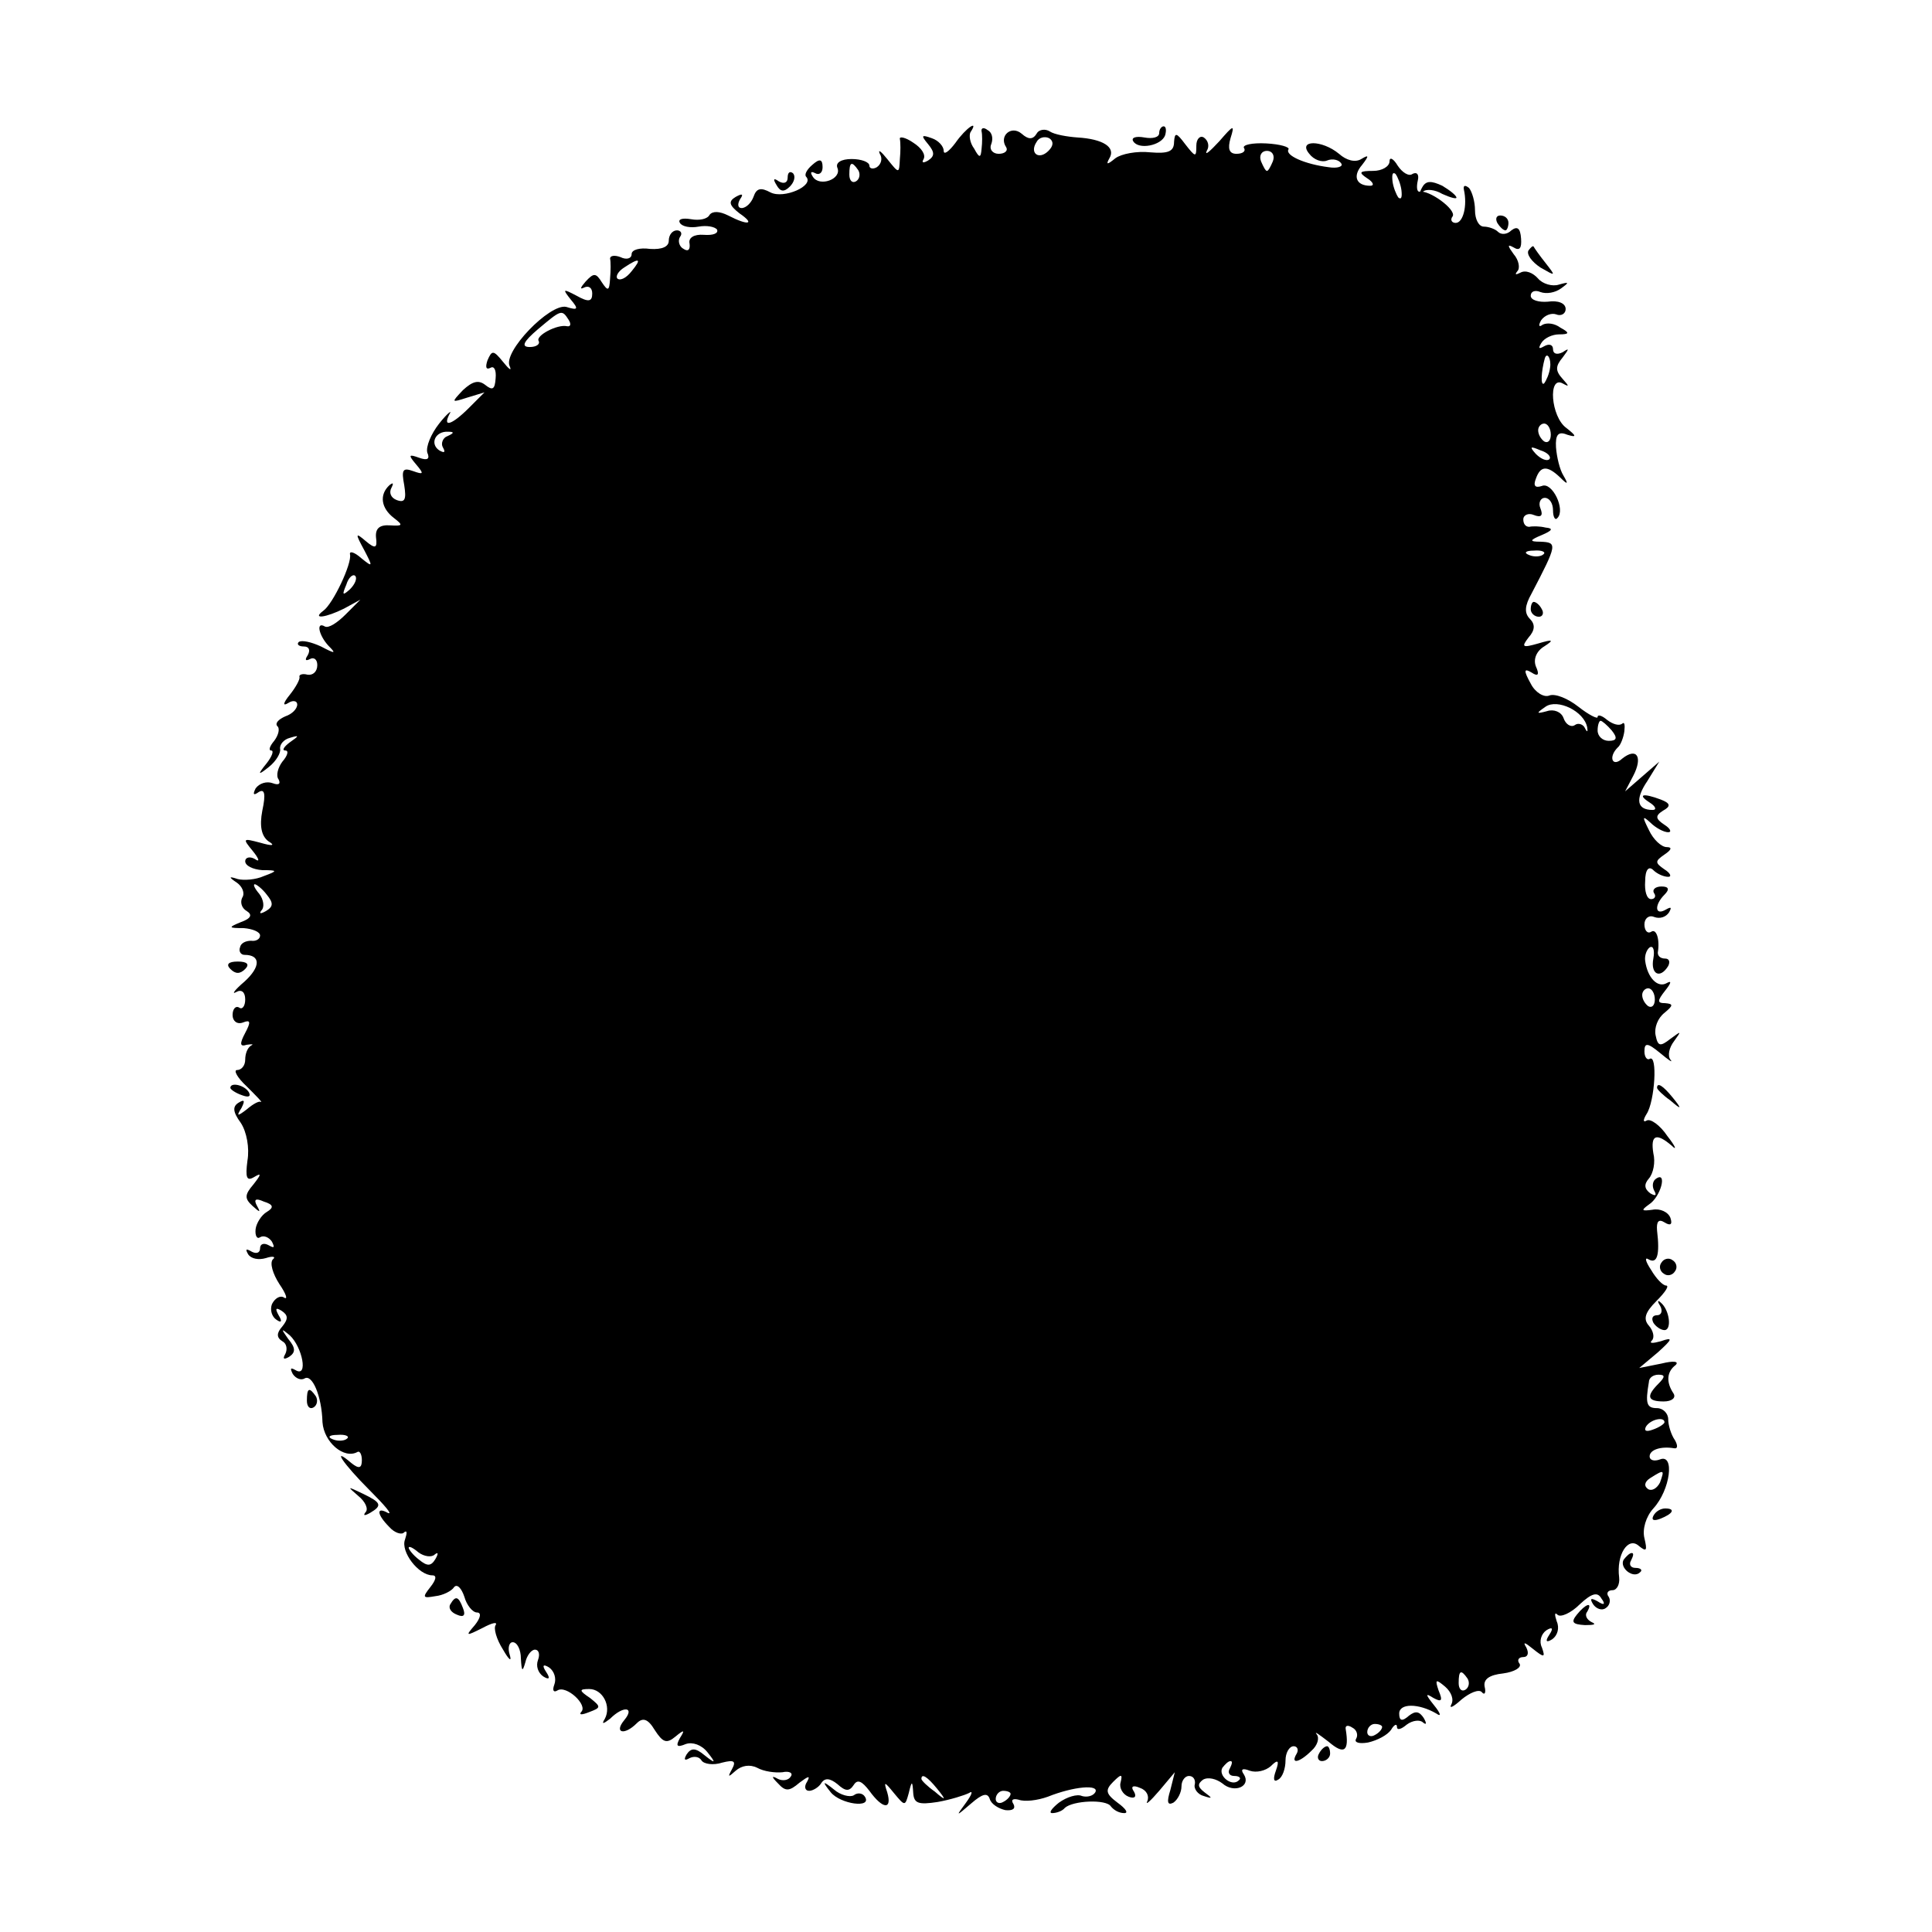 <?xml version="1.0" standalone="no"?>
<!DOCTYPE svg PUBLIC "-//W3C//DTD SVG 20010904//EN"
 "http://www.w3.org/TR/2001/REC-SVG-20010904/DTD/svg10.dtd">
<svg version="1.0" xmlns="http://www.w3.org/2000/svg"
 width="260pt" height="260pt" viewBox="0 0 260 260"
 preserveAspectRatio="xMidYMid meet">
<g transform="translate(0,260) scale(0.1,-0.1)"
fill="#000000" stroke="none">
<path d="M1286 2408 c-9 -12 -16 -17 -16 -11 0 6 -7 14 -16 17 -14 5 -15 4 -5
-8 9 -11 9 -16 0 -22 -7 -4 -9 -3 -6 2 3 6 -3 15 -14 22 -10 7 -19 9 -18 5 1
-5 1 -17 0 -27 -1 -20 -1 -20 -17 0 -8 10 -13 14 -10 7 4 -6 2 -14 -4 -18 -5
-3 -10 -2 -10 2 0 5 -11 9 -24 9 -14 0 -22 -5 -19 -12 6 -15 -24 -26 -33 -12
-4 6 -3 8 3 5 5 -3 10 0 10 8 0 11 -4 12 -14 3 -7 -6 -11 -13 -8 -16 11 -12
-30 -30 -48 -21 -13 7 -19 6 -23 -6 -3 -8 -10 -15 -16 -15 -5 0 -6 5 -2 12 5
7 3 8 -6 3 -10 -6 -9 -11 5 -22 22 -15 12 -17 -15 -3 -12 6 -21 6 -25 1 -3 -6
-14 -8 -25 -6 -12 2 -18 0 -15 -5 3 -5 14 -7 25 -5 11 2 22 0 25 -4 2 -5 -5
-8 -18 -7 -13 1 -21 -4 -19 -12 1 -8 -2 -11 -8 -7 -6 3 -8 11 -5 16 4 5 1 9
-4 9 -6 0 -11 -6 -11 -14 0 -8 -9 -12 -25 -11 -14 2 -25 -1 -25 -7 0 -6 -7 -8
-15 -4 -8 3 -14 2 -14 -2 1 -4 1 -16 0 -27 -1 -17 -3 -17 -11 -5 -8 13 -11 13
-22 1 -7 -8 -8 -11 -2 -8 6 3 11 0 11 -8 0 -11 -5 -12 -21 -3 -19 10 -19 9 -8
-5 11 -13 10 -15 -6 -10 -22 5 -86 -61 -76 -80 3 -7 -1 -4 -9 6 -13 16 -15 16
-21 2 -3 -9 -2 -13 4 -10 5 3 8 -3 7 -14 -1 -15 -4 -17 -14 -9 -9 7 -17 5 -30
-7 -16 -17 -16 -17 6 -10 l23 7 -21 -21 c-23 -23 -36 -27 -26 -8 4 6 -3 1 -14
-13 -11 -14 -18 -31 -16 -39 4 -9 0 -11 -11 -7 -14 5 -15 4 -4 -9 11 -13 10
-14 -4 -9 -14 5 -16 2 -12 -19 3 -19 1 -24 -10 -20 -8 3 -11 10 -7 17 3 6 2 7
-3 3 -14 -13 -11 -31 6 -44 13 -10 12 -11 -5 -10 -14 1 -20 -4 -19 -16 2 -15
-1 -16 -14 -5 -14 12 -14 10 -2 -12 12 -23 12 -24 -4 -11 -9 8 -16 10 -15 5 3
-12 -23 -67 -36 -76 -16 -12 4 -9 28 3 l22 12 -20 -20 c-11 -11 -23 -19 -28
-16 -12 7 -8 -12 5 -26 11 -11 9 -11 -10 -1 -13 6 -26 9 -30 6 -3 -3 0 -6 7
-6 7 0 9 -5 5 -12 -4 -6 -3 -8 3 -5 5 3 10 0 10 -8 0 -9 -6 -14 -13 -13 -7 2
-12 0 -11 -3 1 -3 -5 -14 -13 -24 -9 -11 -10 -16 -2 -11 6 4 12 3 12 -2 0 -6
-7 -13 -16 -16 -9 -4 -14 -9 -11 -13 4 -3 2 -12 -4 -20 -6 -7 -8 -13 -4 -13 4
0 1 -8 -6 -17 -13 -16 -12 -17 3 -5 10 8 16 19 15 24 -1 6 5 13 13 15 13 4 13
3 0 -6 -8 -6 -11 -11 -6 -11 5 0 3 -7 -4 -15 -6 -8 -9 -19 -5 -24 3 -6 0 -8
-8 -5 -8 3 -18 0 -23 -7 -4 -8 -3 -10 4 -5 8 5 10 -2 5 -25 -4 -21 -1 -34 8
-41 10 -6 6 -7 -11 -2 -23 6 -24 6 -10 -11 9 -11 10 -16 3 -11 -7 4 -13 2 -13
-3 0 -6 10 -11 23 -12 21 0 21 -1 2 -8 -11 -5 -27 -6 -35 -4 -12 4 -13 3 -1
-5 7 -5 11 -14 7 -20 -3 -6 -1 -14 6 -18 8 -5 6 -10 -8 -15 -17 -7 -17 -8 4
-8 12 -1 22 -5 22 -10 0 -5 -6 -8 -12 -7 -7 0 -14 -3 -15 -9 -2 -5 1 -10 6
-10 22 0 22 -16 0 -36 -13 -11 -18 -18 -11 -14 7 4 12 0 12 -10 0 -9 -4 -14
-8 -11 -5 3 -9 -2 -9 -10 0 -8 6 -13 14 -10 10 4 11 1 3 -14 -8 -15 -7 -19 2
-16 7 1 10 1 6 -1 -5 -3 -8 -11 -8 -19 0 -8 -5 -14 -11 -14 -5 0 0 -10 13 -22
13 -13 22 -22 19 -21 -2 2 -11 -3 -19 -10 -13 -10 -14 -9 -7 2 5 10 4 12 -4 7
-8 -5 -8 -12 3 -27 8 -12 12 -34 9 -51 -3 -23 -1 -28 9 -22 10 6 10 4 -1 -10
-12 -14 -12 -19 -1 -29 10 -9 11 -9 6 0 -5 9 -2 11 9 6 13 -4 14 -8 4 -14 -7
-4 -14 -15 -15 -23 -1 -9 2 -14 6 -11 5 3 12 0 16 -6 4 -8 3 -9 -4 -5 -7 4
-12 2 -12 -4 0 -6 -5 -8 -12 -4 -7 4 -8 3 -4 -4 4 -6 14 -8 24 -5 9 3 14 2 9
-2 -4 -5 0 -19 9 -33 9 -13 12 -22 6 -18 -5 3 -12 -1 -16 -9 -3 -8 0 -17 6
-21 7 -5 8 -2 3 6 -5 9 -4 11 4 6 9 -6 9 -11 1 -21 -8 -9 -8 -15 0 -20 6 -3 7
-11 4 -17 -4 -7 -2 -8 5 -4 9 6 9 12 -1 24 -10 14 -10 15 2 5 17 -16 25 -57 8
-47 -7 4 -8 3 -4 -5 4 -6 11 -9 16 -6 10 6 23 -23 24 -59 2 -27 29 -50 47 -40
3 2 6 -3 6 -11 0 -11 -4 -12 -14 -4 -28 24 -11 -1 24 -36 21 -21 32 -34 25
-31 -16 9 -15 -2 2 -19 7 -8 17 -11 20 -7 4 3 4 -1 1 -10 -6 -16 18 -48 37
-48 6 0 5 -6 -3 -16 -11 -14 -10 -15 7 -12 10 1 22 7 25 12 4 5 10 -1 14 -13
3 -11 11 -21 17 -21 6 0 5 -7 -3 -17 -13 -15 -12 -15 10 -4 13 7 21 9 18 4 -3
-4 1 -19 10 -33 8 -14 12 -17 9 -7 -3 9 -1 17 4 17 6 0 11 -10 11 -22 1 -17 2
-19 6 -5 2 9 8 17 13 17 5 0 7 -6 4 -14 -3 -8 0 -17 7 -22 8 -5 10 -3 4 6 -6
9 -4 11 4 6 7 -5 10 -15 7 -23 -3 -8 -1 -11 4 -8 12 8 42 -20 32 -29 -3 -4 1
-4 11 0 16 6 16 7 1 19 -15 10 -15 12 -1 12 18 0 30 -23 21 -40 -5 -8 -2 -7 7
0 18 18 34 16 19 -2 -14 -17 0 -21 17 -4 8 8 15 6 24 -9 11 -17 16 -19 28 -9
12 10 13 9 6 -2 -6 -11 -4 -13 8 -8 9 3 21 -1 29 -11 12 -15 11 -16 -4 -4 -12
10 -18 10 -24 1 -4 -7 -3 -9 4 -5 6 3 13 2 16 -3 3 -5 16 -7 28 -3 16 4 19 2
13 -9 -6 -11 -5 -11 5 -2 8 7 19 9 29 4 9 -5 24 -7 34 -6 9 2 15 -1 11 -6 -3
-5 -11 -6 -17 -3 -9 5 -9 3 0 -6 10 -11 15 -11 29 1 12 9 15 10 10 1 -4 -6 -3
-12 3 -12 5 0 13 5 16 10 5 8 12 7 22 -1 11 -10 16 -10 22 -1 5 8 11 5 21 -8
18 -25 31 -26 24 -2 -5 15 -4 15 9 -1 15 -18 15 -18 20 0 4 17 5 17 6 0 1 -14
7 -16 33 -12 17 3 36 9 42 12 6 4 4 -2 -4 -13 -14 -19 -14 -19 7 -1 15 13 22
15 25 6 2 -7 12 -13 21 -15 10 -1 14 2 11 8 -4 6 -1 8 7 6 8 -3 25 -1 39 4 35
14 70 17 64 6 -3 -5 -11 -7 -18 -5 -6 3 -20 -1 -31 -9 -10 -8 -14 -14 -9 -14
6 0 14 3 17 7 11 10 56 12 62 2 4 -5 11 -9 18 -9 6 0 2 6 -9 14 -16 12 -17 17
-6 28 11 11 13 11 10 -1 -2 -7 3 -16 11 -19 8 -3 11 0 7 7 -5 7 -1 9 8 5 9 -3
13 -11 10 -18 -3 -6 4 0 16 14 l21 25 -6 -24 c-5 -16 -4 -21 4 -17 6 4 11 14
11 22 0 8 5 14 10 14 6 0 9 -5 8 -11 -2 -6 4 -14 12 -16 12 -4 12 -3 1 5 -9 7
-10 11 -2 17 7 4 18 1 26 -5 16 -14 39 -4 29 12 -5 7 -2 9 8 5 9 -3 21 0 28 6
10 10 12 8 7 -6 -4 -11 -3 -16 3 -12 6 3 10 15 10 26 0 10 5 19 11 19 5 0 7
-5 4 -10 -9 -15 4 -12 20 4 8 7 11 17 7 22 -4 5 3 0 16 -10 21 -18 28 -13 23
17 -1 5 3 6 9 2 6 -3 8 -10 5 -15 -3 -5 4 -7 16 -5 13 3 26 10 31 17 4 7 8 9
8 4 0 -5 6 -3 13 3 8 6 18 7 22 3 5 -4 5 -1 1 6 -6 9 -11 10 -20 3 -9 -8 -13
-7 -13 3 0 14 26 14 50 0 7 -5 6 0 -3 11 -12 15 -12 17 -1 10 11 -6 13 -4 7
10 -5 15 -4 16 9 5 8 -7 12 -17 8 -24 -3 -6 3 -3 14 7 11 9 23 14 27 10 4 -5
6 -1 4 7 -2 10 6 16 25 18 15 2 25 8 22 13 -4 5 -1 9 5 9 6 0 8 5 4 13 -5 8
-2 7 9 -2 15 -12 17 -12 12 2 -4 8 -1 18 6 23 8 5 10 3 4 -6 -6 -9 -4 -11 4
-6 7 5 10 15 6 24 -3 9 -3 13 1 9 4 -4 18 2 30 14 16 15 24 17 29 8 6 -8 4
-10 -5 -4 -9 5 -11 4 -6 -4 4 -6 12 -9 17 -5 5 3 7 10 4 15 -4 5 -1 9 5 9 6 0
10 8 9 17 -4 31 12 55 26 43 11 -9 12 -7 8 10 -3 12 2 29 12 40 23 25 29 74 9
66 -8 -3 -14 -1 -14 4 0 9 15 14 33 11 5 -1 5 4 1 11 -5 7 -9 20 -9 28 0 8 -7
15 -15 15 -14 0 -16 6 -11 35 0 6 6 10 13 10 9 0 9 -3 0 -12 -17 -17 -15 -24
7 -24 11 0 17 5 13 11 -10 15 -9 29 3 38 5 5 -3 6 -19 2 l-30 -6 25 21 c20 18
21 21 4 15 -11 -3 -16 -3 -12 1 4 4 2 13 -4 20 -8 9 -5 18 10 33 12 12 18 21
13 21 -4 0 -13 9 -20 21 -8 12 -9 18 -3 14 11 -6 15 6 11 39 -1 12 2 16 10 11
8 -5 11 -3 8 6 -3 8 -14 13 -24 11 -15 -2 -16 -1 -5 7 16 10 25 45 10 35 -5
-3 -6 -10 -3 -16 4 -7 2 -8 -5 -4 -8 6 -9 12 -2 20 6 7 9 22 6 34 -4 25 4 28
25 10 7 -7 5 -1 -6 13 -10 15 -23 24 -28 21 -5 -3 -5 1 0 9 11 17 15 81 4 74
-3 -2 -7 2 -7 10 0 12 4 12 21 -2 12 -10 18 -14 14 -9 -4 5 -2 16 5 25 10 14
10 14 -5 3 -14 -11 -17 -10 -20 5 -2 10 3 23 12 30 12 10 12 12 1 13 -11 0
-11 3 0 17 8 10 9 14 2 10 -12 -7 -26 7 -29 30 -1 7 2 15 6 18 5 3 7 -4 5 -15
-4 -21 9 -28 20 -10 3 6 1 10 -4 10 -6 0 -10 3 -10 8 3 18 -2 33 -9 28 -5 -3
-9 2 -9 10 0 8 6 13 13 10 8 -3 16 0 20 6 4 7 3 8 -4 4 -15 -9 -16 6 -2 20 7
7 6 11 -4 11 -8 0 -13 -4 -10 -9 3 -4 1 -8 -4 -8 -6 0 -9 11 -8 24 0 16 5 21
11 15 5 -5 14 -9 20 -9 5 0 3 5 -5 10 -13 9 -13 11 0 20 9 6 11 10 3 10 -7 0
-18 10 -24 23 -9 18 -9 20 2 10 7 -7 18 -13 24 -13 5 0 3 5 -5 10 -12 8 -13
12 -2 19 11 6 10 10 -3 15 -24 9 -32 7 -15 -4 8 -5 10 -10 4 -10 -21 0 -24 14
-7 39 l16 26 -23 -20 -23 -20 11 21 c13 25 5 39 -15 23 -13 -12 -19 2 -6 15 4
3 8 14 9 22 1 9 0 13 -3 10 -4 -3 -12 -1 -20 5 -7 6 -13 8 -13 4 0 -3 -12 3
-26 14 -14 11 -31 18 -39 15 -7 -3 -19 4 -25 16 -10 18 -9 21 1 15 9 -6 11 -3
6 8 -4 10 1 21 11 27 14 9 12 10 -8 4 -21 -6 -23 -5 -13 8 9 10 9 18 2 25 -8
8 -7 18 2 34 35 67 35 69 12 70 -15 0 -15 2 2 9 14 6 16 9 5 10 -8 2 -18 2
-22 1 -5 0 -8 4 -8 10 0 6 7 9 14 6 10 -4 13 -1 9 9 -3 7 0 14 6 14 6 0 11 -7
11 -17 0 -9 3 -14 6 -10 11 11 -7 49 -21 43 -9 -3 -12 0 -8 10 6 17 15 18 32
2 11 -11 12 -10 5 2 -5 8 -9 25 -10 38 -1 17 3 22 15 17 13 -4 13 -2 -1 9 -21
15 -25 71 -5 60 9 -5 9 -4 0 6 -10 11 -10 17 0 29 9 12 9 13 0 7 -8 -4 -13 -2
-13 4 0 6 -5 8 -12 4 -7 -4 -8 -3 -4 4 4 7 15 12 24 12 14 0 15 2 2 9 -8 6
-18 7 -24 4 -5 -4 -6 -1 -2 6 5 7 14 10 20 8 7 -3 13 1 13 7 0 8 -10 12 -24
10 -12 -1 -23 2 -23 8 0 6 6 8 13 5 8 -3 20 -1 28 5 11 8 11 9 -3 5 -9 -3 -22
1 -28 8 -7 8 -17 12 -24 8 -6 -3 -8 -3 -4 2 4 4 2 15 -5 23 -8 11 -9 14 0 9 8
-5 11 -1 10 12 -1 14 -5 17 -13 11 -6 -6 -14 -6 -18 -2 -4 4 -13 7 -19 7 -7 0
-12 10 -12 22 0 12 -4 25 -8 30 -5 4 -8 4 -7 -2 5 -22 -1 -45 -11 -45 -5 0 -8
4 -4 9 5 9 -32 36 -45 33 -3 0 -4 6 -2 15 2 8 -1 12 -7 9 -5 -4 -14 2 -20 11
-6 10 -11 12 -11 6 0 -7 -10 -13 -22 -13 -19 0 -20 -2 -8 -10 8 -5 10 -10 4
-10 -19 0 -24 13 -11 28 10 13 9 14 -1 8 -8 -5 -20 -2 -30 7 -23 19 -56 19
-40 0 6 -8 17 -12 24 -9 7 3 16 1 19 -4 3 -4 -5 -7 -17 -5 -32 4 -59 16 -54
24 2 3 -11 7 -30 8 -19 1 -32 -2 -30 -6 3 -4 -1 -8 -10 -8 -10 0 -12 7 -8 21
6 19 4 18 -15 -4 -13 -14 -20 -20 -17 -13 4 6 2 14 -4 18 -5 3 -10 -2 -10 -11
0 -16 -1 -16 -15 2 -12 16 -14 16 -15 3 0 -13 -8 -16 -32 -14 -18 2 -39 -2
-47 -8 -11 -9 -13 -9 -8 0 9 15 -9 26 -43 28 -14 1 -31 4 -37 8 -6 4 -15 3
-18 -3 -5 -8 -11 -8 -20 0 -14 12 -31 -3 -21 -18 3 -5 -2 -9 -10 -9 -8 0 -13
6 -10 13 3 8 1 16 -5 19 -5 4 -9 3 -8 -2 1 -4 1 -15 0 -23 -1 -13 -3 -13 -10
0 -6 8 -7 18 -5 22 12 18 -6 6 -20 -14z m125 -11 c-13 -13 -26 -3 -16 12 3 6
11 8 17 5 6 -4 6 -10 -1 -17z m302 -14 c-3 -7 -6 -13 -8 -13 -2 0 -5 6 -8 13
-3 8 1 14 8 14 7 0 11 -6 8 -14z m-558 -12 c3 -5 2 -12 -3 -15 -5 -3 -9 1 -9
9 0 17 3 19 12 6z m731 -27 c1 -9 0 -13 -4 -10 -3 4 -7 14 -8 22 -1 9 0 13 4
10 3 -4 7 -14 8 -22z m-1036 -109 c-7 -9 -15 -13 -19 -10 -3 3 1 10 9 15 21
14 24 12 10 -5z m-85 -65 c4 -6 3 -10 -2 -9 -13 3 -43 -13 -38 -20 2 -4 -3 -8
-12 -8 -12 0 -9 7 11 24 31 26 32 27 41 13z m1321 -65 c-1 -8 -5 -17 -8 -21
-5 -4 -4 16 1 34 3 9 9 -1 7 -13z m1 -90 c0 -8 -4 -12 -9 -9 -4 3 -8 9 -8 15
0 5 4 9 8 9 5 0 9 -7 9 -15z m-1485 -2 c-6 -2 -9 -10 -6 -15 4 -7 2 -8 -5 -4
-13 9 -5 26 12 25 9 0 8 -2 -1 -6z m1483 -31 c-3 -3 -11 0 -18 7 -9 10 -8 11
6 5 10 -3 15 -9 12 -12z m-8 -128 c-3 -3 -12 -4 -19 -1 -8 3 -5 6 6 6 11 1 17
-2 13 -5z m-1606 -47 c-10 -9 -11 -8 -5 6 3 10 9 15 12 12 3 -3 0 -11 -7 -18z
m1665 -186 c1 -6 0 -7 -3 -1 -2 5 -9 8 -14 4 -5 -3 -12 1 -15 10 -3 8 -13 12
-22 9 -15 -4 -15 -3 -2 6 16 11 52 -6 56 -28z m33 -4 c8 -10 7 -14 -4 -14 -8
0 -15 6 -15 14 0 7 2 13 4 13 2 0 9 -6 15 -13z m-1810 -221 c9 -11 9 -16 -1
-22 -7 -4 -10 -4 -6 1 4 4 3 14 -3 22 -6 7 -9 13 -6 13 2 0 10 -6 16 -14z
m1868 -141 c0 -8 -4 -12 -9 -9 -4 3 -8 9 -8 15 0 5 4 9 8 9 5 0 9 -7 9 -15z
m13 -569 c0 -2 -7 -7 -16 -10 -8 -3 -12 -2 -9 4 6 10 25 14 25 6z m-1773 -22
c-3 -3 -12 -4 -19 -1 -8 3 -5 6 6 6 11 1 17 -2 13 -5z m1767 -59 c-4 -8 -11
-12 -16 -9 -6 4 -5 10 3 15 19 12 19 11 13 -6z m-1649 -97 c5 4 5 1 1 -6 -6
-10 -11 -10 -22 -1 -8 6 -14 14 -14 16 0 3 6 0 13 -6 8 -6 18 -7 22 -3z m1390
-167 c3 -5 2 -12 -3 -15 -5 -3 -9 1 -9 9 0 17 3 19 12 6z m-115 -65 c0 -3 -4
-8 -10 -11 -5 -3 -10 -1 -10 4 0 6 5 11 10 11 6 0 10 -2 10 -4z m-205 -56 c-3
-5 -1 -10 6 -10 7 0 10 -3 6 -6 -9 -9 -28 6 -22 17 4 5 8 9 11 9 3 0 2 -4 -1
-10z m-394 -27 c13 -16 12 -17 -3 -4 -10 7 -18 15 -18 17 0 8 8 3 21 -13z m99
-7 c0 -3 -4 -8 -10 -11 -5 -3 -10 -1 -10 4 0 6 5 11 10 11 6 0 10 -2 10 -4z"/>
<path d="M1560 2421 c0 -6 -9 -8 -20 -6 -11 2 -18 0 -15 -5 7 -12 38 -6 43 8
2 7 1 12 -2 12 -3 0 -6 -4 -6 -9z"/>
<path d="M1060 2361 c0 -7 -5 -9 -12 -5 -7 5 -8 3 -3 -5 5 -9 10 -10 18 -2 6
6 8 14 4 18 -4 3 -7 1 -7 -6z"/>
<path d="M1914 2348 c-4 -7 -4 -10 1 -6 4 4 16 3 26 -3 11 -5 19 -7 19 -5 0 3
-9 10 -19 16 -15 7 -22 7 -27 -2z"/>
<path d="M2015 2300 c3 -5 8 -10 11 -10 2 0 4 5 4 10 0 6 -5 10 -11 10 -5 0
-7 -4 -4 -10z"/>
<path d="M2057 2263 c-3 -5 4 -15 16 -23 21 -12 21 -12 7 6 -8 10 -15 20 -16
22 -1 2 -4 -1 -7 -5z"/>
<path d="M2060 1780 c0 -5 5 -10 11 -10 5 0 7 5 4 10 -3 6 -8 10 -11 10 -2 0
-4 -4 -4 -10z"/>
<path d="M310 1296 c7 -7 13 -7 20 0 6 6 3 10 -10 10 -13 0 -16 -4 -10 -10z"/>
<path d="M310 1136 c0 -2 7 -7 16 -10 8 -3 12 -2 9 4 -6 10 -25 14 -25 6z"/>
<path d="M2230 1136 c0 -2 8 -10 18 -17 15 -13 16 -12 3 4 -13 16 -21 21 -21
13z"/>
<path d="M2236 901 c-4 -5 -2 -12 3 -15 5 -4 12 -2 15 3 4 5 2 12 -3 15 -5 4
-12 2 -15 -3z"/>
<path d="M2234 843 c4 -7 2 -13 -4 -13 -6 0 -8 -4 -5 -10 3 -5 10 -10 15 -10
10 0 7 27 -5 37 -4 4 -5 2 -1 -4z"/>
<path d="M413 715 c0 -8 4 -12 9 -9 5 3 6 10 3 15 -9 13 -12 11 -12 -6z"/>
<path d="M482 587 c10 -8 14 -18 10 -22 -4 -5 -1 -5 6 -1 17 10 15 14 -10 26
-21 10 -21 10 -6 -3z"/>
<path d="M2225 560 c-3 -6 1 -7 9 -4 18 7 21 14 7 14 -6 0 -13 -4 -16 -10z"/>
<path d="M2185 501 c-6 -11 13 -26 22 -17 4 3 1 6 -6 6 -7 0 -9 5 -6 10 3 6 4
10 1 10 -3 0 -7 -4 -11 -9z"/>
<path d="M606 441 c-3 -5 1 -11 9 -14 9 -4 12 -1 8 9 -6 16 -10 17 -17 5z"/>
<path d="M2122 427 c-8 -10 -6 -13 11 -14 12 0 16 1 9 4 -6 3 -10 9 -6 14 8
14 -2 11 -14 -4z"/>
<path d="M1775 240 c-3 -5 -1 -10 4 -10 6 0 11 5 11 10 0 6 -2 10 -4 10 -3 0
-8 -4 -11 -10z"/>
<path d="M1118 188 c13 -16 56 -22 46 -6 -3 5 -10 6 -15 2 -5 -3 -18 0 -27 8
-15 12 -16 11 -4 -4z"/>
</g>
</svg>
